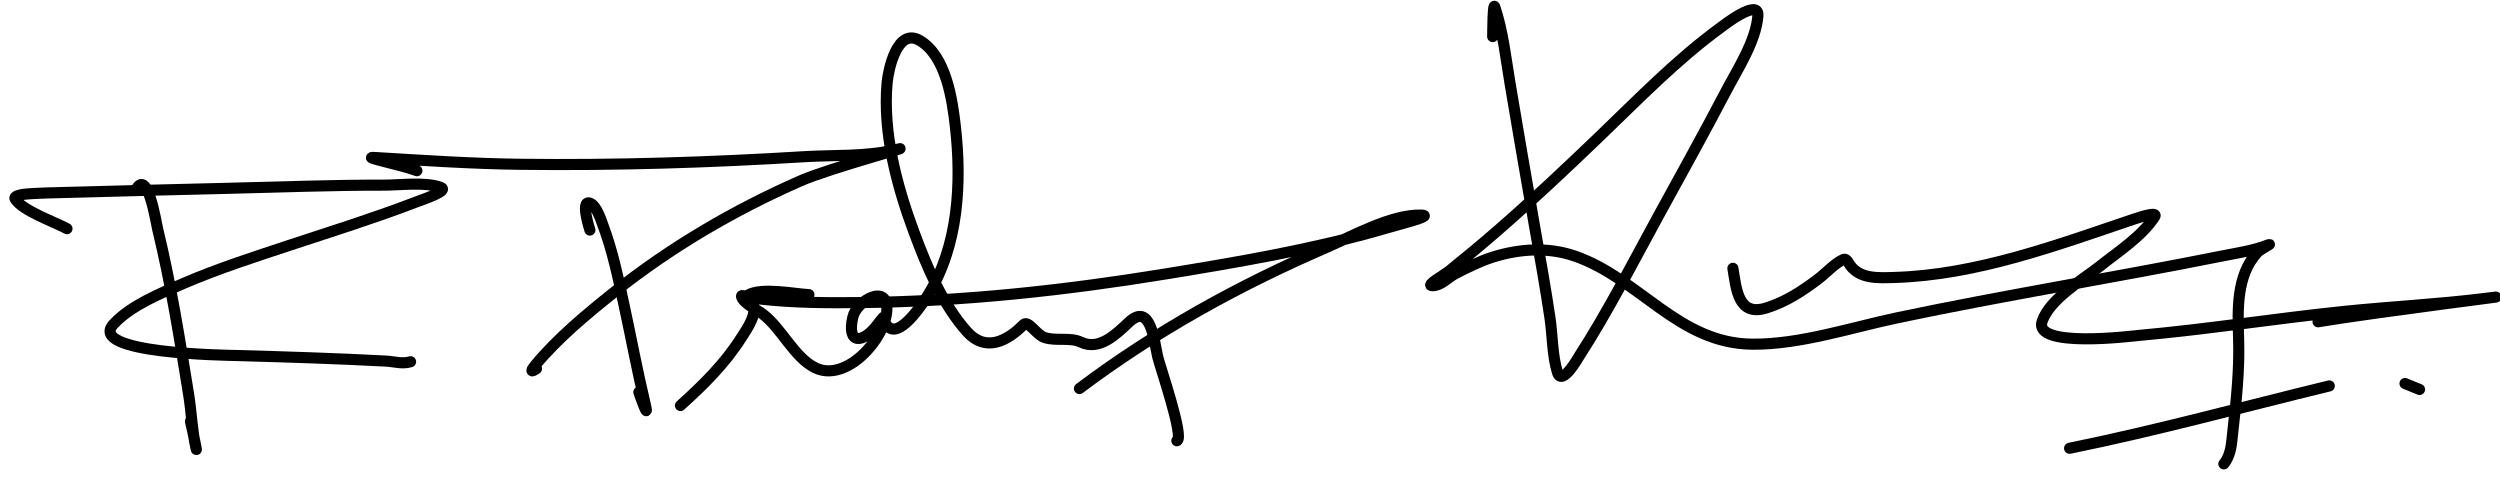 <svg width="1125" height="221" viewBox="0 0 1125 221" fill="none" xmlns="http://www.w3.org/2000/svg" id="signature">
    <path
        d="M61.053 85.615C66.381 75.052 70.225 100.115 70.92 102.979C76.896 127.608 80.854 152.583 84.895 177.58C86.163 185.43 86.399 193.749 88.165 201.494C89.064 205.436 86.695 193.537 85.704 189.617"
        stroke="black" stroke-width="5" stroke-linecap="round" />
    <path
        d="M30.144 102.902C24.614 99.859 10.099 94.883 6.811 89.499C6.045 88.244 9.253 87.611 10.713 87.437C15.479 86.87 25.993 86.703 29.849 86.595C54.019 85.92 78.189 85.33 102.361 84.749C125.887 84.183 149.421 83.273 172.956 83.311C179.867 83.322 191.293 81.793 198.211 84.262C202.476 85.784 190.754 89.571 186.525 91.19C168.116 98.239 149.257 104.111 130.549 110.294C114.397 115.631 98.135 120.84 82.496 127.585C72.225 132.014 58.979 137.362 51.126 145.828C38.797 159.117 101.663 159.85 106.767 159.992C129.047 160.613 151.323 161.311 173.581 162.485C177.577 162.696 180.961 163.931 184.761 162.785"
        stroke="black" stroke-width="5" stroke-linecap="round" />
    <path
        d="M265.461 103.529C265.299 103.069 261.017 89.771 265.479 91.414C268.504 92.527 270.55 99.277 271.363 101.442C275.713 113.034 278.236 125.291 280.842 137.361C284.026 152.11 286.784 166.948 290.288 181.625C292.382 190.399 288.176 178.531 287.478 176.486"
        stroke="black" stroke-width="5" stroke-linecap="round" />
    <path
        d="M187.597 76.817C181.4 74.375 161.873 70.473 168.522 70.872C190.487 72.189 212.301 73.666 234.351 73.934C276.958 74.452 319.514 73.112 362.038 70.506C374.853 69.721 389.533 70.529 402.16 67.515C416.504 64.091 373.659 75.479 360.159 81.415C330.198 94.587 301.735 111.257 276.132 131.673C263.881 141.443 251.07 152.075 240.974 164.19C238.902 166.676 238.618 167.871 241.419 165.893"
        stroke="black" stroke-width="5" stroke-linecap="round" />
    <path
        d="M306.204 182.482C316.595 173.128 326.225 163.643 333.738 151.756C336.387 147.564 341.511 140.608 338.256 135.39C337.939 134.882 333.29 131.858 333.705 133.498C334.452 136.454 340.958 139.595 343.157 141.259C351.705 147.73 357.273 160.647 366.635 165.402C380.625 172.507 398.451 152.489 399.087 139.587C399.691 127.322 385.456 135.281 383.77 142.712C380.91 155.316 388.423 154.417 394.584 146.422C400.477 138.775 395.794 144.681 400.301 147.555C405.953 151.158 415.982 135.368 417.536 132.862C431.34 110.606 432.795 82.433 429.93 57.039C428.577 45.047 425.793 25.177 413.858 18.211C403.627 12.239 399.698 31.636 399.197 37.263C397.189 59.859 403.571 83.708 411.379 104.683C417.074 119.98 424.155 137.049 435.237 149.36C443.426 158.456 453.14 153.686 460.635 146.049C462.684 143.962 466.365 150.674 470.05 151.883C475.259 153.592 481.618 151.659 486.392 153.958C494.686 157.953 502.188 150.44 508.038 144.977C517.739 135.917 519.269 153.009 520.956 160.503C521.929 164.829 533.19 197.257 529.586 198.345"
        stroke="black" stroke-width="5" stroke-linecap="round" />
    <path
        d="M364.011 132.585C357.708 132.31 342.495 129.125 336.474 132.867C334.853 133.874 340.051 134.331 341.948 134.548C357.22 136.297 372.815 136.331 388.151 136.151C433.919 135.616 479.344 130.645 524.485 123.277C557.646 117.864 591.262 112.152 623.569 102.73C629.081 101.123 645.476 97.014 639.739 96.796C626.369 96.288 608.509 106.332 596.884 111.361C557.468 128.414 520.05 149.023 485.752 174.834"
        stroke="black" stroke-width="5" stroke-linecap="round" />
    <path
        d="M671.706 16.462C671.72 14.374 671.822 0.621 672.67 3.142C676.382 14.183 677.65 26.449 679.573 37.852C683.224 59.494 686.917 81.124 690.716 102.74C693.083 116.208 695.516 129.672 697.508 143.202C698.652 150.974 698.515 159.971 700.84 167.548C702.855 174.111 710.292 160.797 710.5 160.476C723.591 140.244 734.606 118.47 746.171 97.359C756.425 78.642 766.8 59.964 776.698 41.054C781.727 31.444 790.251 18.445 791.054 7.069C791.641 -1.253 774.61 12.166 774.561 12.201C754.505 26.773 737.086 44.831 719.246 61.932C704.574 75.996 689.798 89.931 674.473 103.286C665.446 111.153 661.262 114.48 652.356 121.78C649.697 123.96 641.152 128.55 644.591 128.573C648.501 128.6 651.494 124.901 654.969 123.109C660.35 120.333 666.112 117.468 671.914 115.649C683.734 111.942 696.613 111.107 708.474 115.166C737.83 125.213 755.215 154.659 788.677 154.884C810.169 155.028 833.132 147.348 854.08 142.943C902.491 132.763 951.286 124.933 999.767 115.23C1006.59 113.864 1014.32 112.764 1020.85 110.128C1022.77 109.351 1017.12 112.126 1015.73 113.662C1006.27 124.092 1006.96 139.482 1007.38 152.566C1007.82 166.362 1006.33 180.525 1004.77 194.204C1004.17 199.484 1004.08 204.619 1000.74 208.741"
        stroke="black" stroke-width="5" stroke-linecap="round" />
    <path
        d="M779.804 120.743C781.364 130.135 782.11 142.494 794.758 138.612C803.553 135.913 811.272 130.83 818.515 125.3C821.741 122.836 825.805 118.322 829.642 116.708C830.924 116.169 832.065 118.701 832.537 119.35C837.07 125.578 845.161 125.067 852.162 124.87C889.527 123.822 925.549 110.297 960.554 98.508C963.425 97.542 971.255 95.019 969.591 97.549C963.749 106.432 953.323 113.122 945.193 119.597C937.272 125.904 922.438 134.394 918.954 144.617C914.785 156.848 959.5 151.212 962.387 150.953C993.028 148.209 1023.47 143.395 1054.07 140.209C1075.38 137.989 1096.86 136.956 1118.12 134.304C1143.17 131.178 1068.01 140.621 1043.12 144.796"
        stroke="black" stroke-width="5" stroke-linecap="round" />
    <path d="M931.314 201.721C970.54 193.752 1009.27 183.114 1048.17 173.668" stroke="black" stroke-width="5"
        stroke-linecap="round" />
    <path d="M1082.25 172.586L1088.79 175.252" stroke="black" stroke-width="5" stroke-linecap="round" />
</svg>